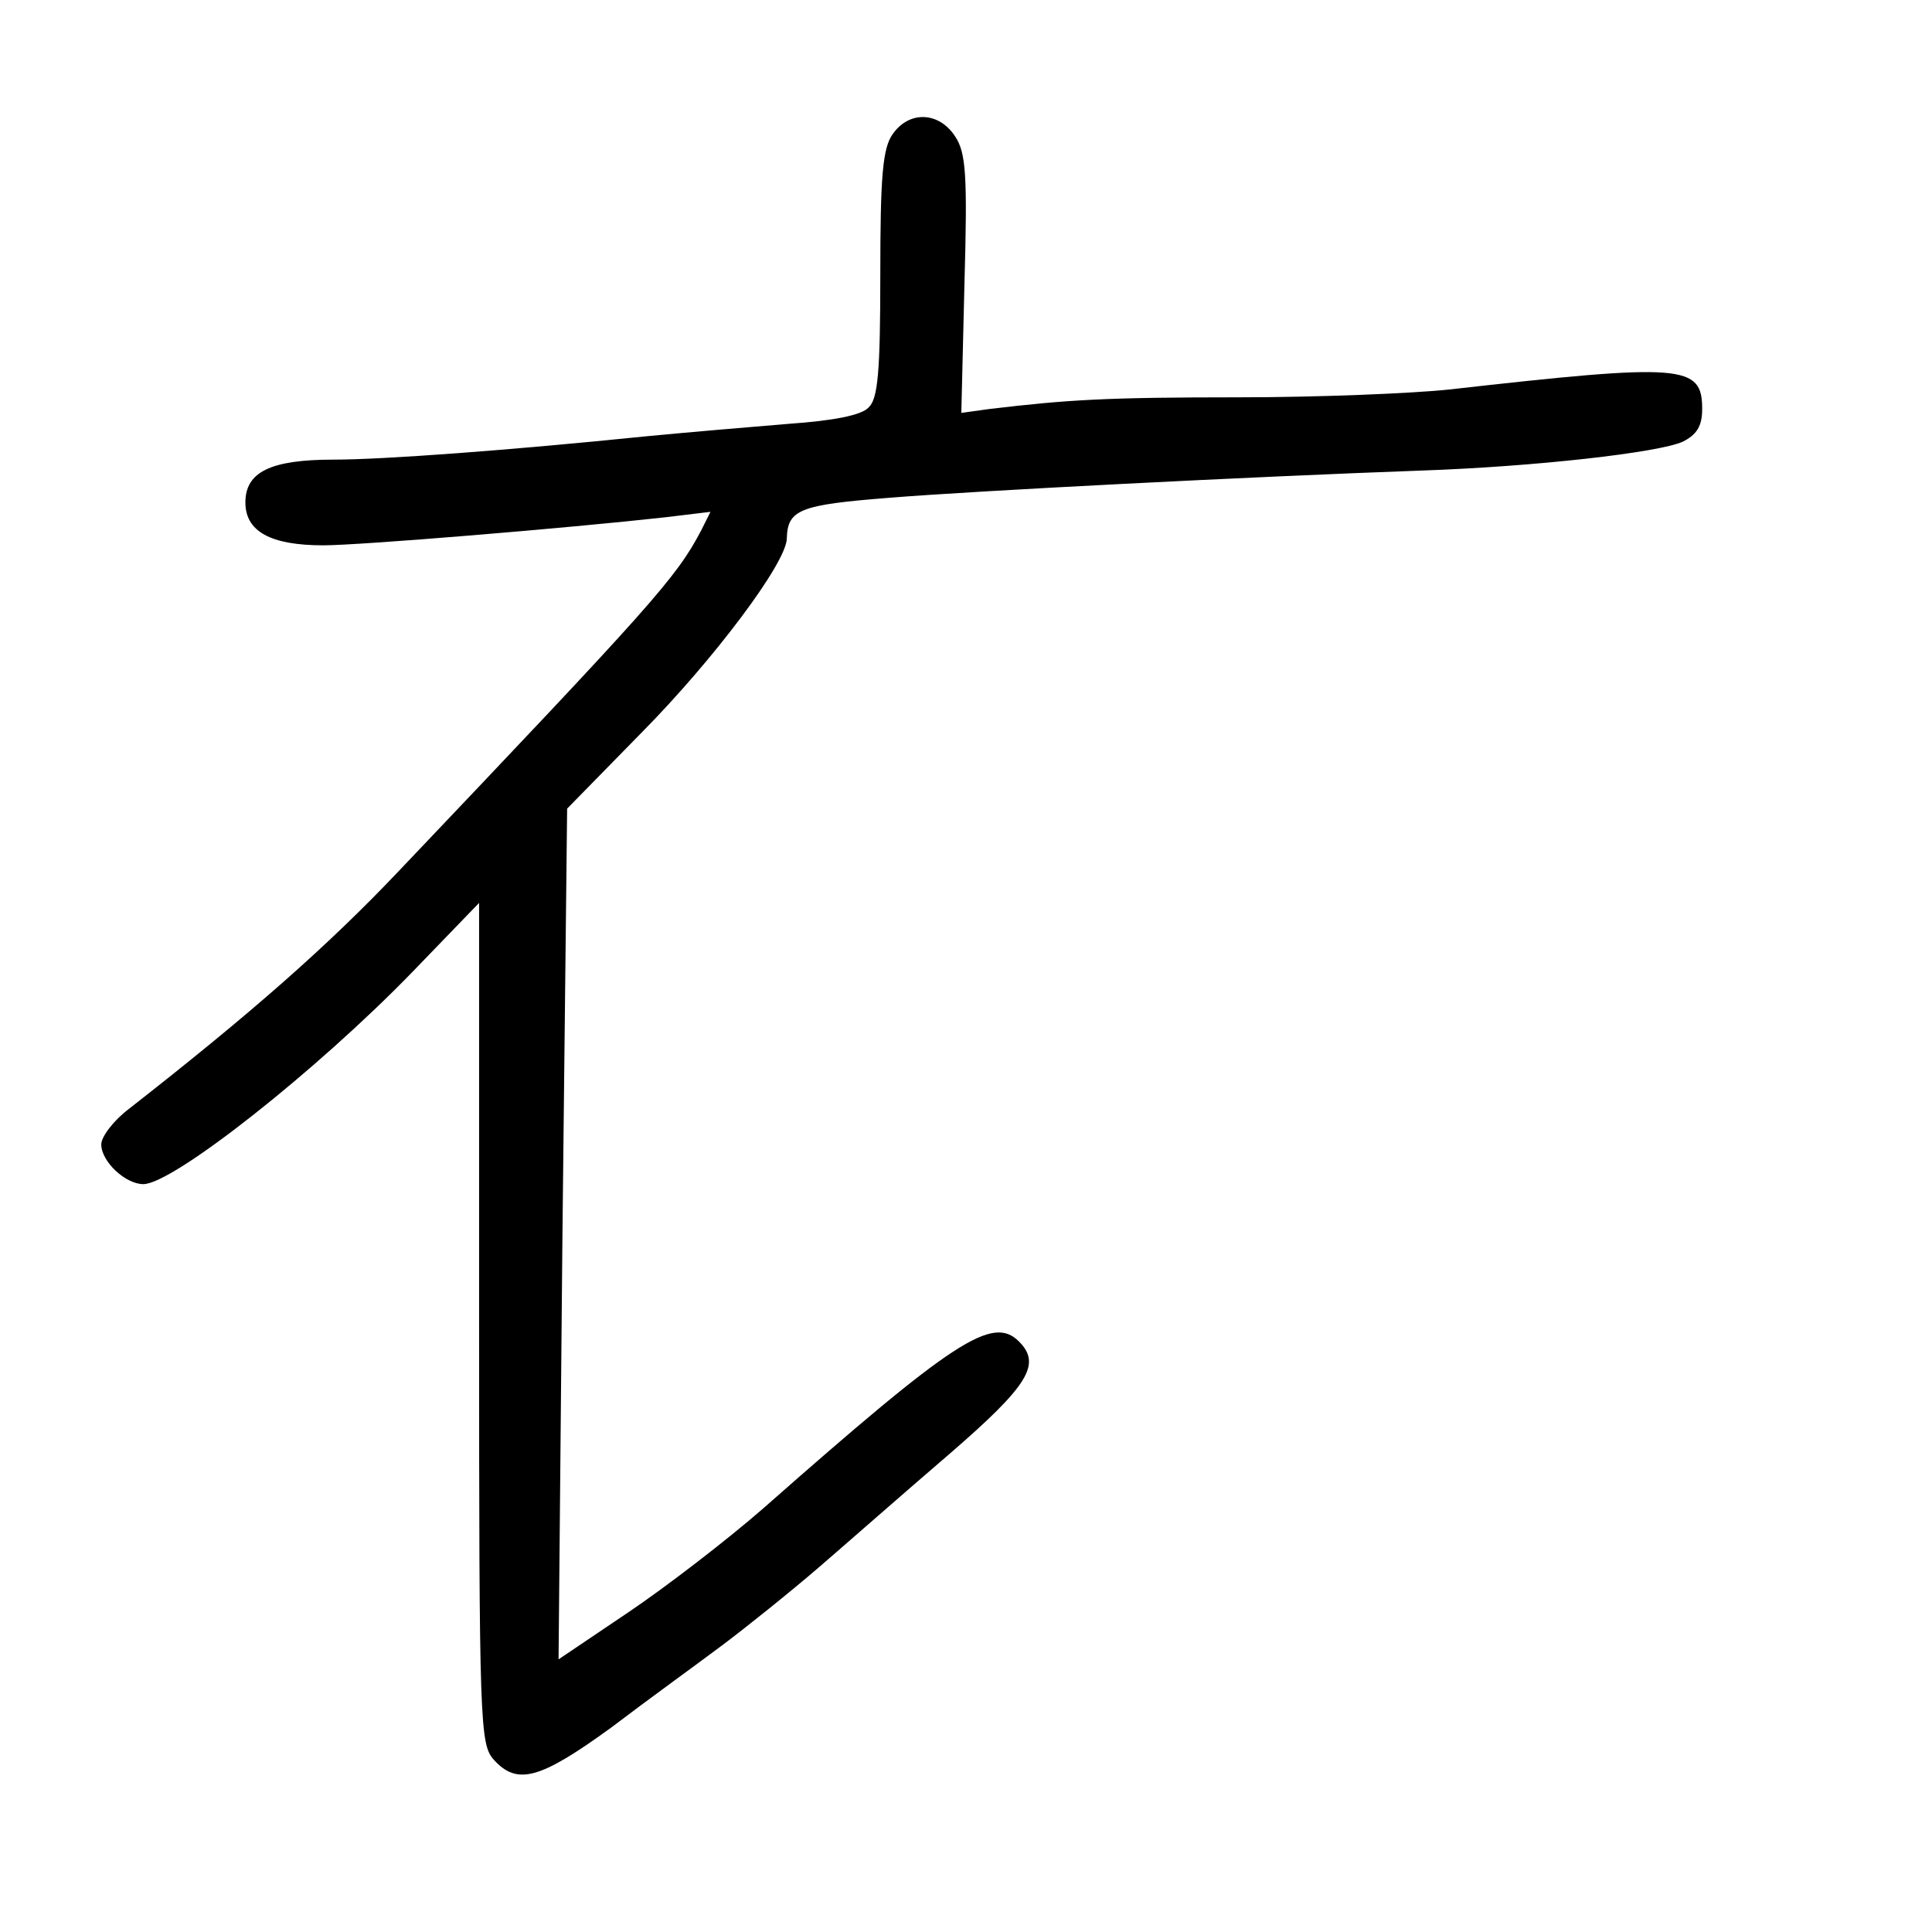 <?xml version="1.0" standalone="no"?>
<!DOCTYPE svg PUBLIC "-//W3C//DTD SVG 20010904//EN"
 "http://www.w3.org/TR/2001/REC-SVG-20010904/DTD/svg10.dtd">
<svg version="1.0" xmlns="http://www.w3.org/2000/svg"
 width="248pt" height="248pt" viewBox="0 0 248 248"
 preserveAspectRatio="xMidYMid meet">
<g transform="translate(0,248) scale(0.1,-0.1)"
fill="#000000" stroke="none">
<path d="M1146 2308 c-13 -18 -16 -54 -16 -180 0 -125 -3 -160 -15 -171 -9
-10 -45 -17 -102 -21 -49 -4 -131 -11 -183 -16 -176 -18 -338 -30 -402 -30
-81 0 -113 -16 -113 -55 0 -37 32 -55 100 -55 47 0 313 22 439 36 l58 7 -12
-24 c-32 -61 -63 -95 -388 -437 -92 -97 -190 -183 -346 -305 -20 -15 -36 -36
-36 -46 0 -22 31 -51 54 -51 38 0 223 146 346 273 l85 88 0 -539 c0 -517 1
-541 19 -561 30 -33 59 -25 150 41 46 35 111 82 143 106 32 24 88 69 124 100
36 31 111 97 167 145 103 89 119 116 90 145 -34 34 -83 2 -328 -214 -47 -41
-125 -101 -174 -134 l-89 -60 5 546 6 546 95 97 c93 94 187 219 187 250 1 37
17 43 131 52 111 9 462 27 684 35 145 5 304 23 335 37 18 9 25 20 25 42 0 57
-24 59 -325 25 -47 -5 -168 -10 -270 -10 -170 0 -219 -3 -320 -15 l-36 -5 4
165 c4 141 2 169 -12 190 -21 32 -59 33 -80 3z"/>
</g>
</svg>
